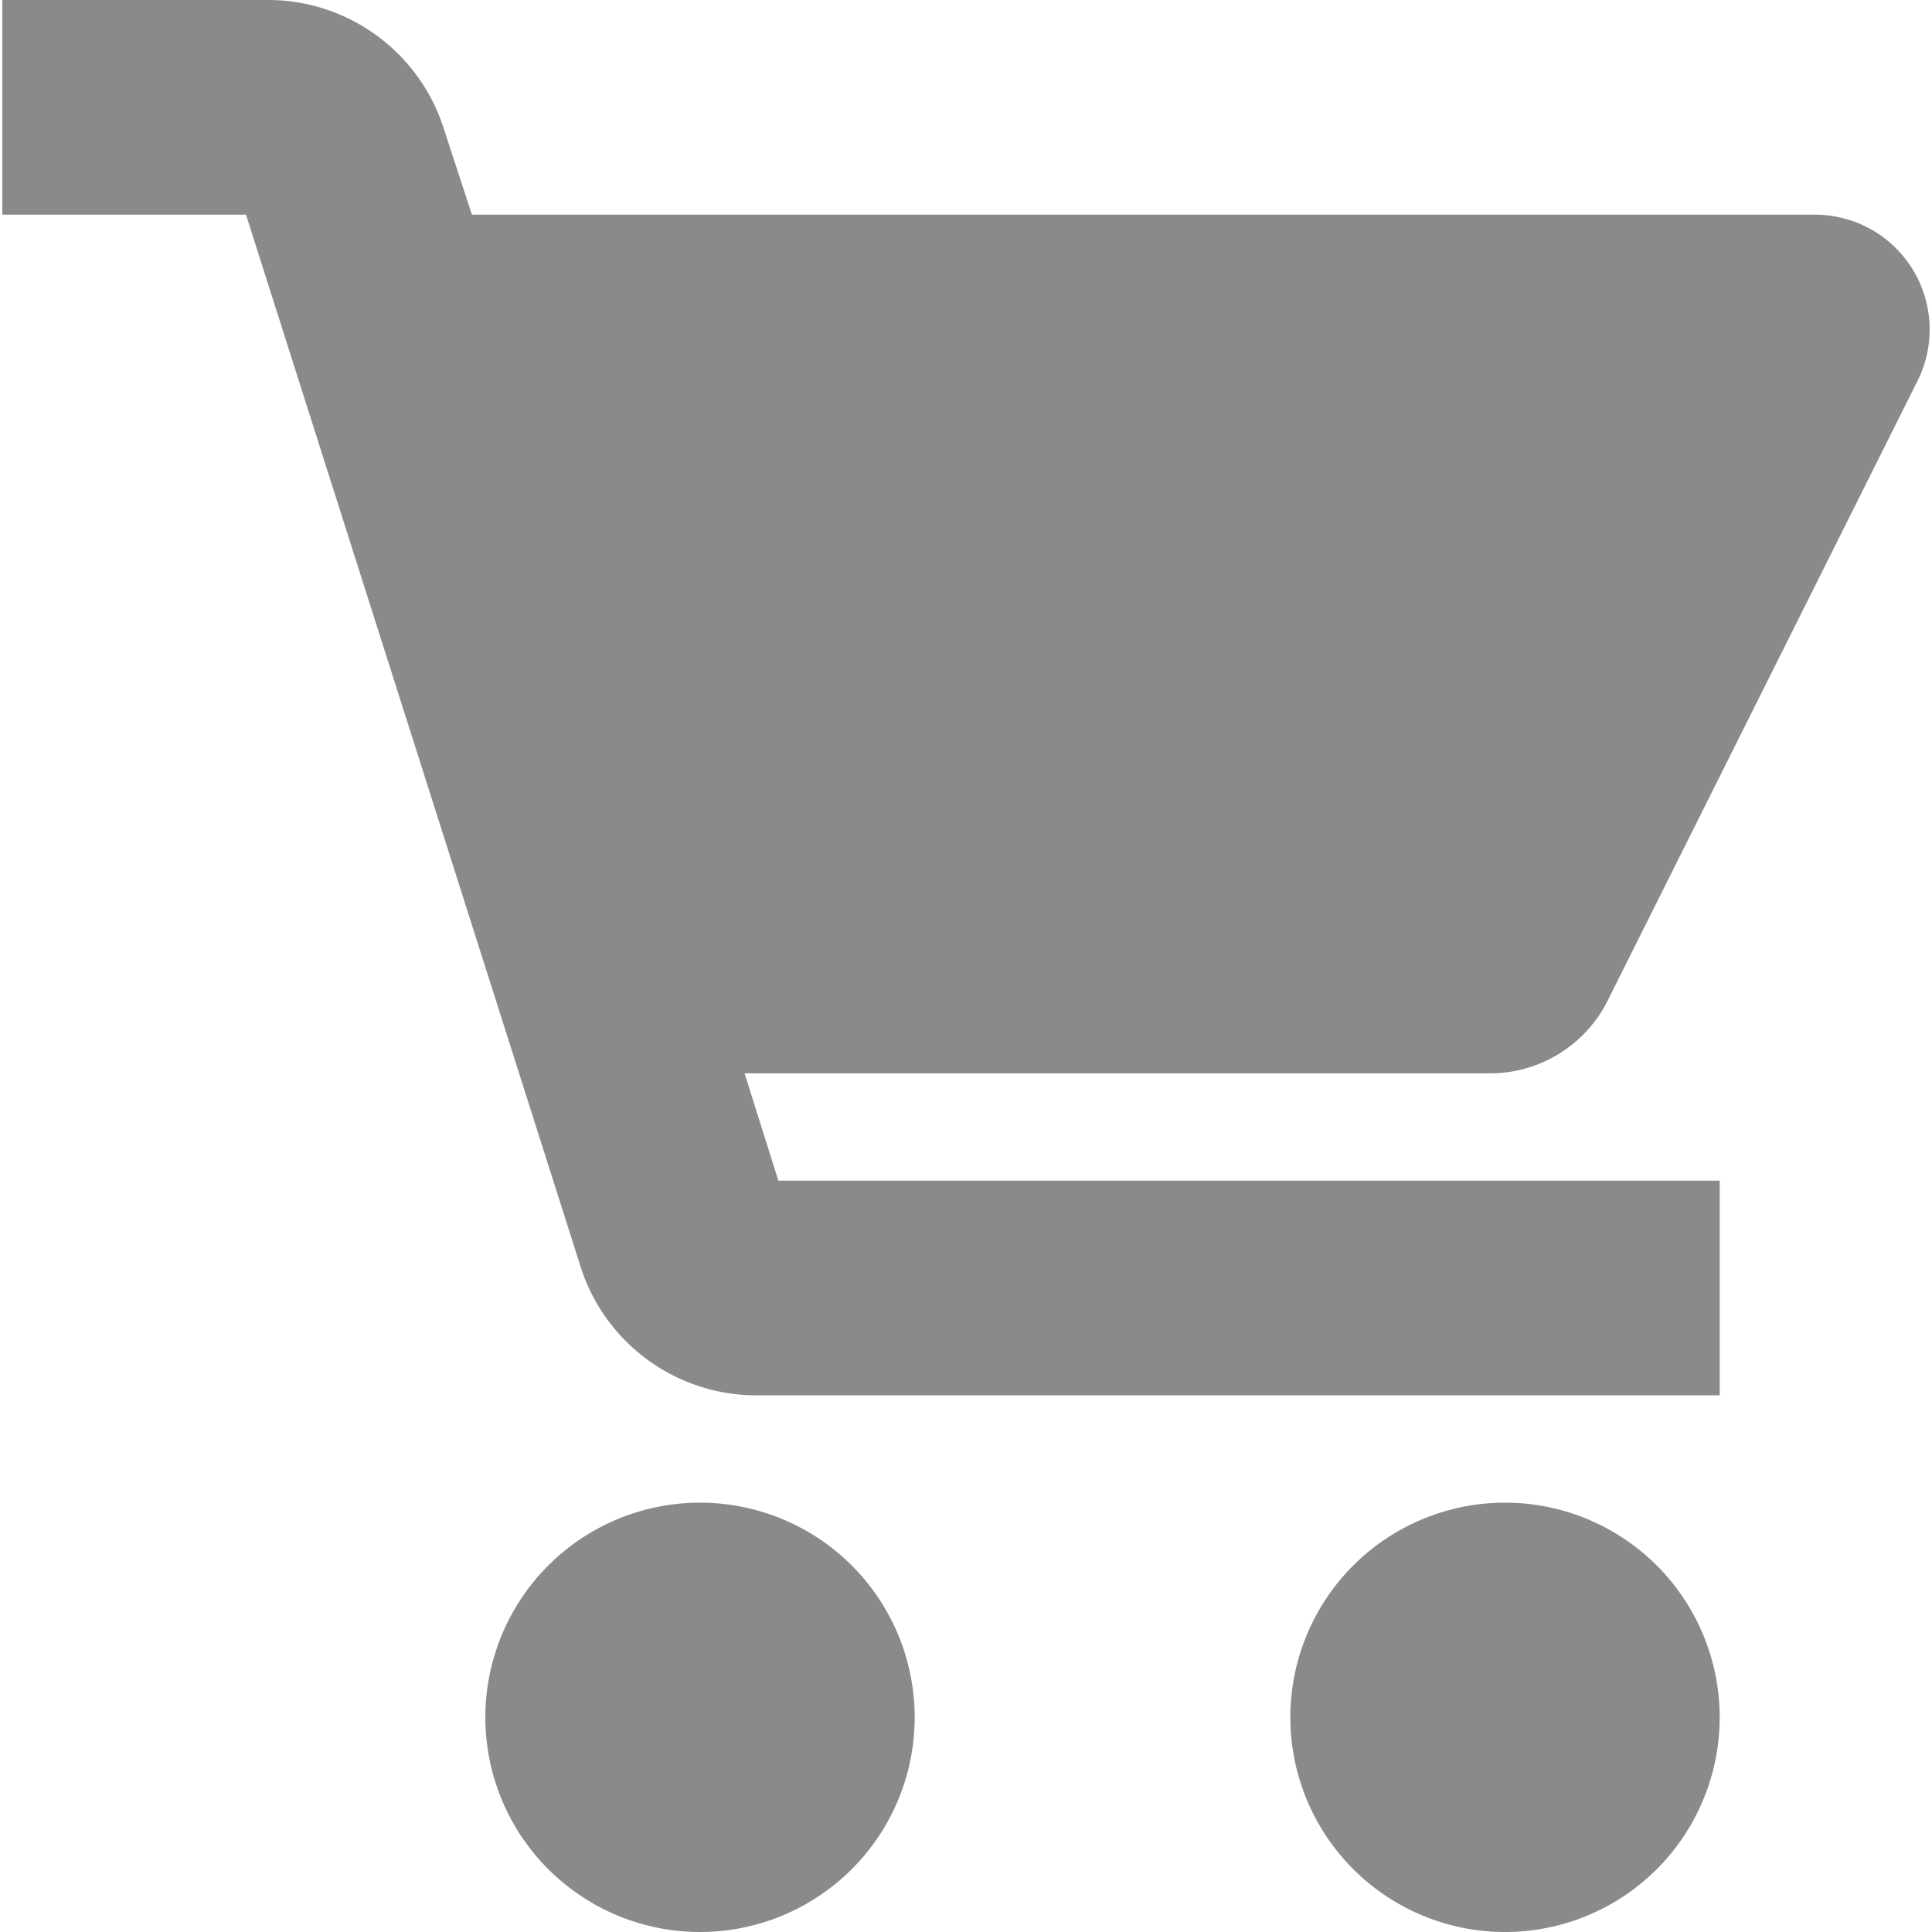 <?xml version="1.0" standalone="no"?><!DOCTYPE svg PUBLIC "-//W3C//DTD SVG 1.1//EN" "http://www.w3.org/Graphics/SVG/1.1/DTD/svg11.dtd"><svg t="1580624679744" class="icon" viewBox="0 0 1024 1024" version="1.1" xmlns="http://www.w3.org/2000/svg" p-id="5262" xmlns:xlink="http://www.w3.org/1999/xlink" width="200" height="200"><defs><style type="text/css">html, * { user-select: text !important; }
</style></defs><path d="M371.022 910.222m-113.778 0a113.778 113.778 0 1 0 227.556 0 113.778 113.778 0 1 0-227.556 0Z" p-id="5263" fill="#8a8a8a"></path><path d="M797.689 910.222m-113.778 0a113.778 113.778 0 1 0 227.556 0 113.778 113.778 0 1 0-227.556 0Z" p-id="5264" fill="#8a8a8a"></path><path d="M851.733 531.058l164.409-328.818A60.871 60.871 0 0 0 961.244 113.778h-711.111l-15.36-46.933A97.849 97.849 0 0 0 143.466 0H1.244v113.778h129.138l177.778 558.933A97.849 97.849 0 0 0 399.466 739.556h512v-113.778H412.551l-17.92-56.889h395.947a69.689 69.689 0 0 0 61.156-37.831z" p-id="5265" fill="#8a8a8a"></path></svg>